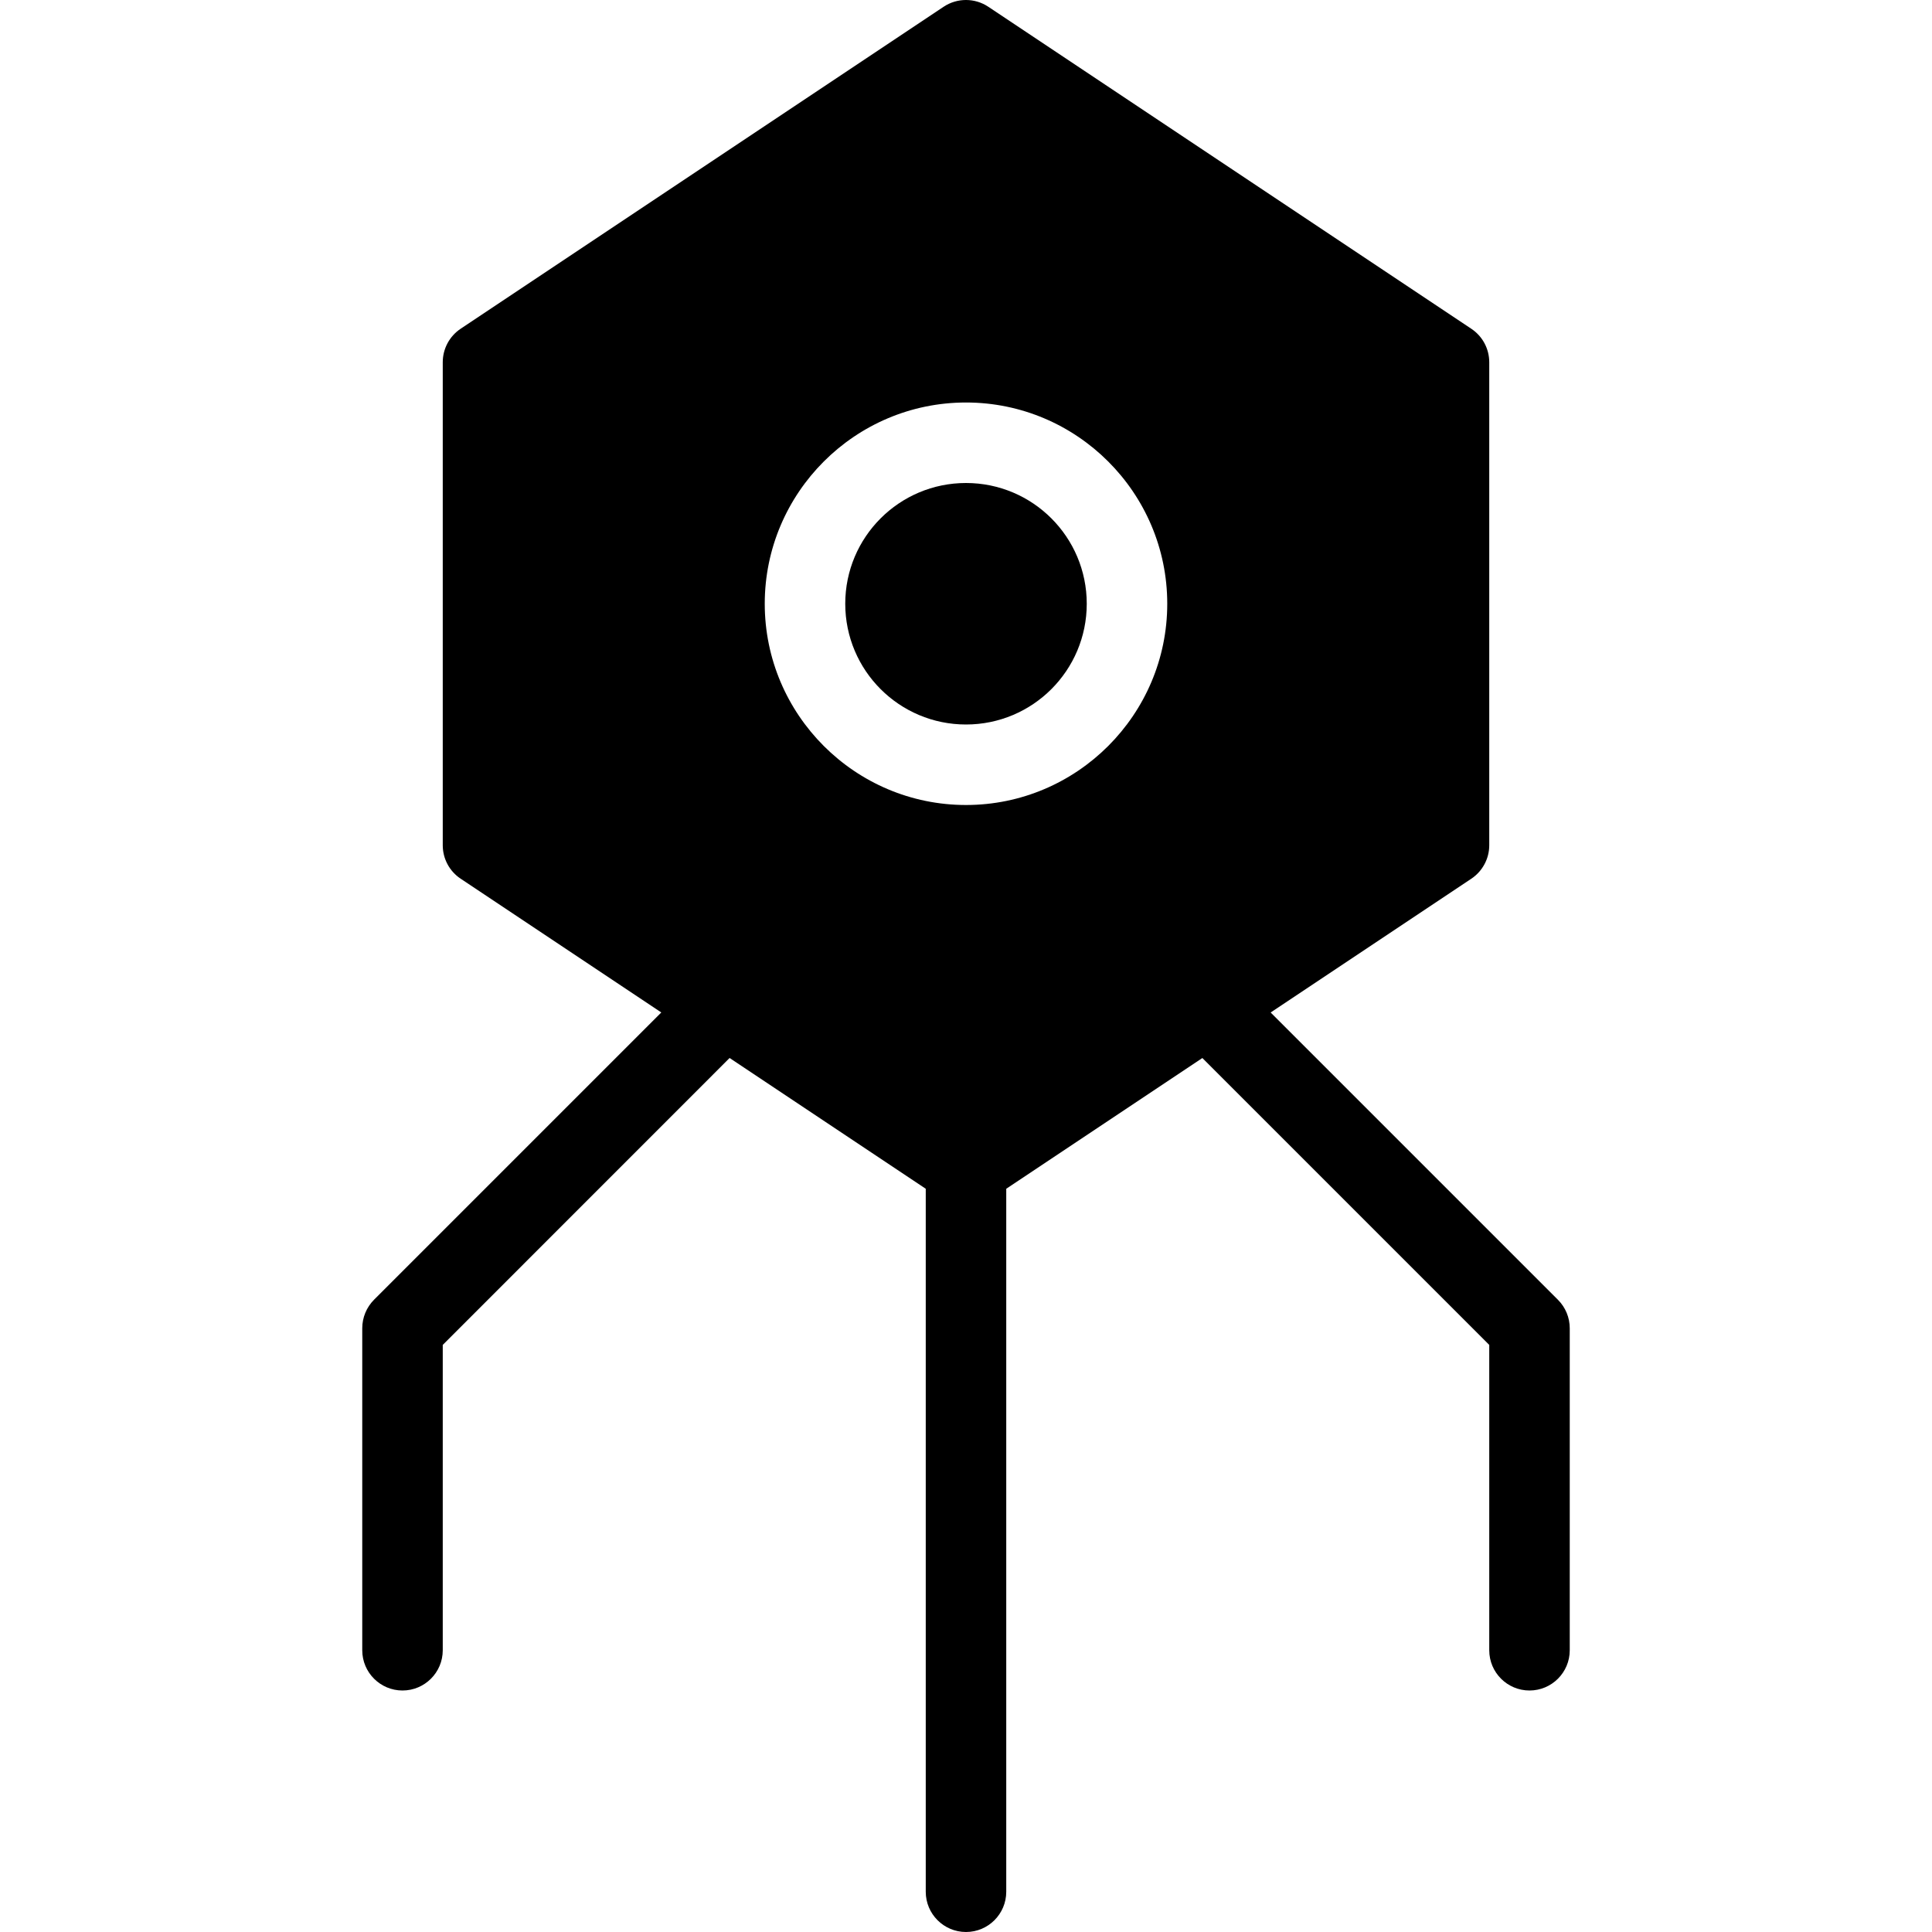 <?xml version="1.0" encoding="iso-8859-1"?>
<!-- Generator: Adobe Illustrator 19.0.0, SVG Export Plug-In . SVG Version: 6.00 Build 0)  -->
<svg version="1.1" id="Layer_1" xmlns="http://www.w3.org/2000/svg" xmlns:xlink="http://www.w3.org/1999/xlink" x="0px" y="0px"
	 viewBox="0 0 24 24" style="enable-background:new 0 0 24 24;" xml:space="preserve">
<g>
	<g>
		<circle cx="12" cy="7.5" r="1.5"/>
		<path d="M18.277,4.084l-6-4c-0.168-0.112-0.387-0.112-0.555,0l-6,4C5.583,4.177,5.5,4.333,5.5,4.5v6
			c0,0.167,0.083,0.323,0.223,0.416l6,4C11.807,14.972,11.903,15,12,15s0.193-0.028,0.277-0.084l6-4
			c0.139-0.093,0.223-0.249,0.223-0.416v-6C18.5,4.333,18.417,4.177,18.277,4.084z M12,10c-1.378,0-2.5-1.122-2.5-2.5S10.622,5,12,5
			s2.5,1.122,2.5,2.5S13.378,10,12,10z"/>
	</g>
	<g>
		<path d="M12,24c-0.276,0-0.5-0.224-0.5-0.5v-9c0-0.276,0.224-0.5,0.5-0.5s0.5,0.224,0.5,0.5v9C12.5,23.776,12.276,24,12,24z"/>
	</g>
	<g>
		<path d="M19,21c-0.276,0-0.5-0.224-0.5-0.5v-3.793l-3.854-3.854c-0.195-0.195-0.195-0.512,0-0.707s0.512-0.195,0.707,0l4,4
			C19.447,16.24,19.5,16.367,19.5,16.5v4C19.5,20.776,19.276,21,19,21z"/>
	</g>
	<g>
		<path d="M5,21c-0.276,0-0.5-0.224-0.5-0.5v-4c0-0.133,0.053-0.26,0.146-0.354l4-4c0.195-0.195,0.512-0.195,0.707,0
			s0.195,0.512,0,0.707L5.5,16.707V20.5C5.5,20.776,5.276,21,5,21z"/>
	</g>
</g>
<g>
</g>
<g>
</g>
<g>
</g>
<g>
</g>
<g>
</g>
<g>
</g>
<g>
</g>
<g>
</g>
<g>
</g>
<g>
</g>
<g>
</g>
<g>
</g>
<g>
</g>
<g>
</g>
<g>
</g>
</svg>
